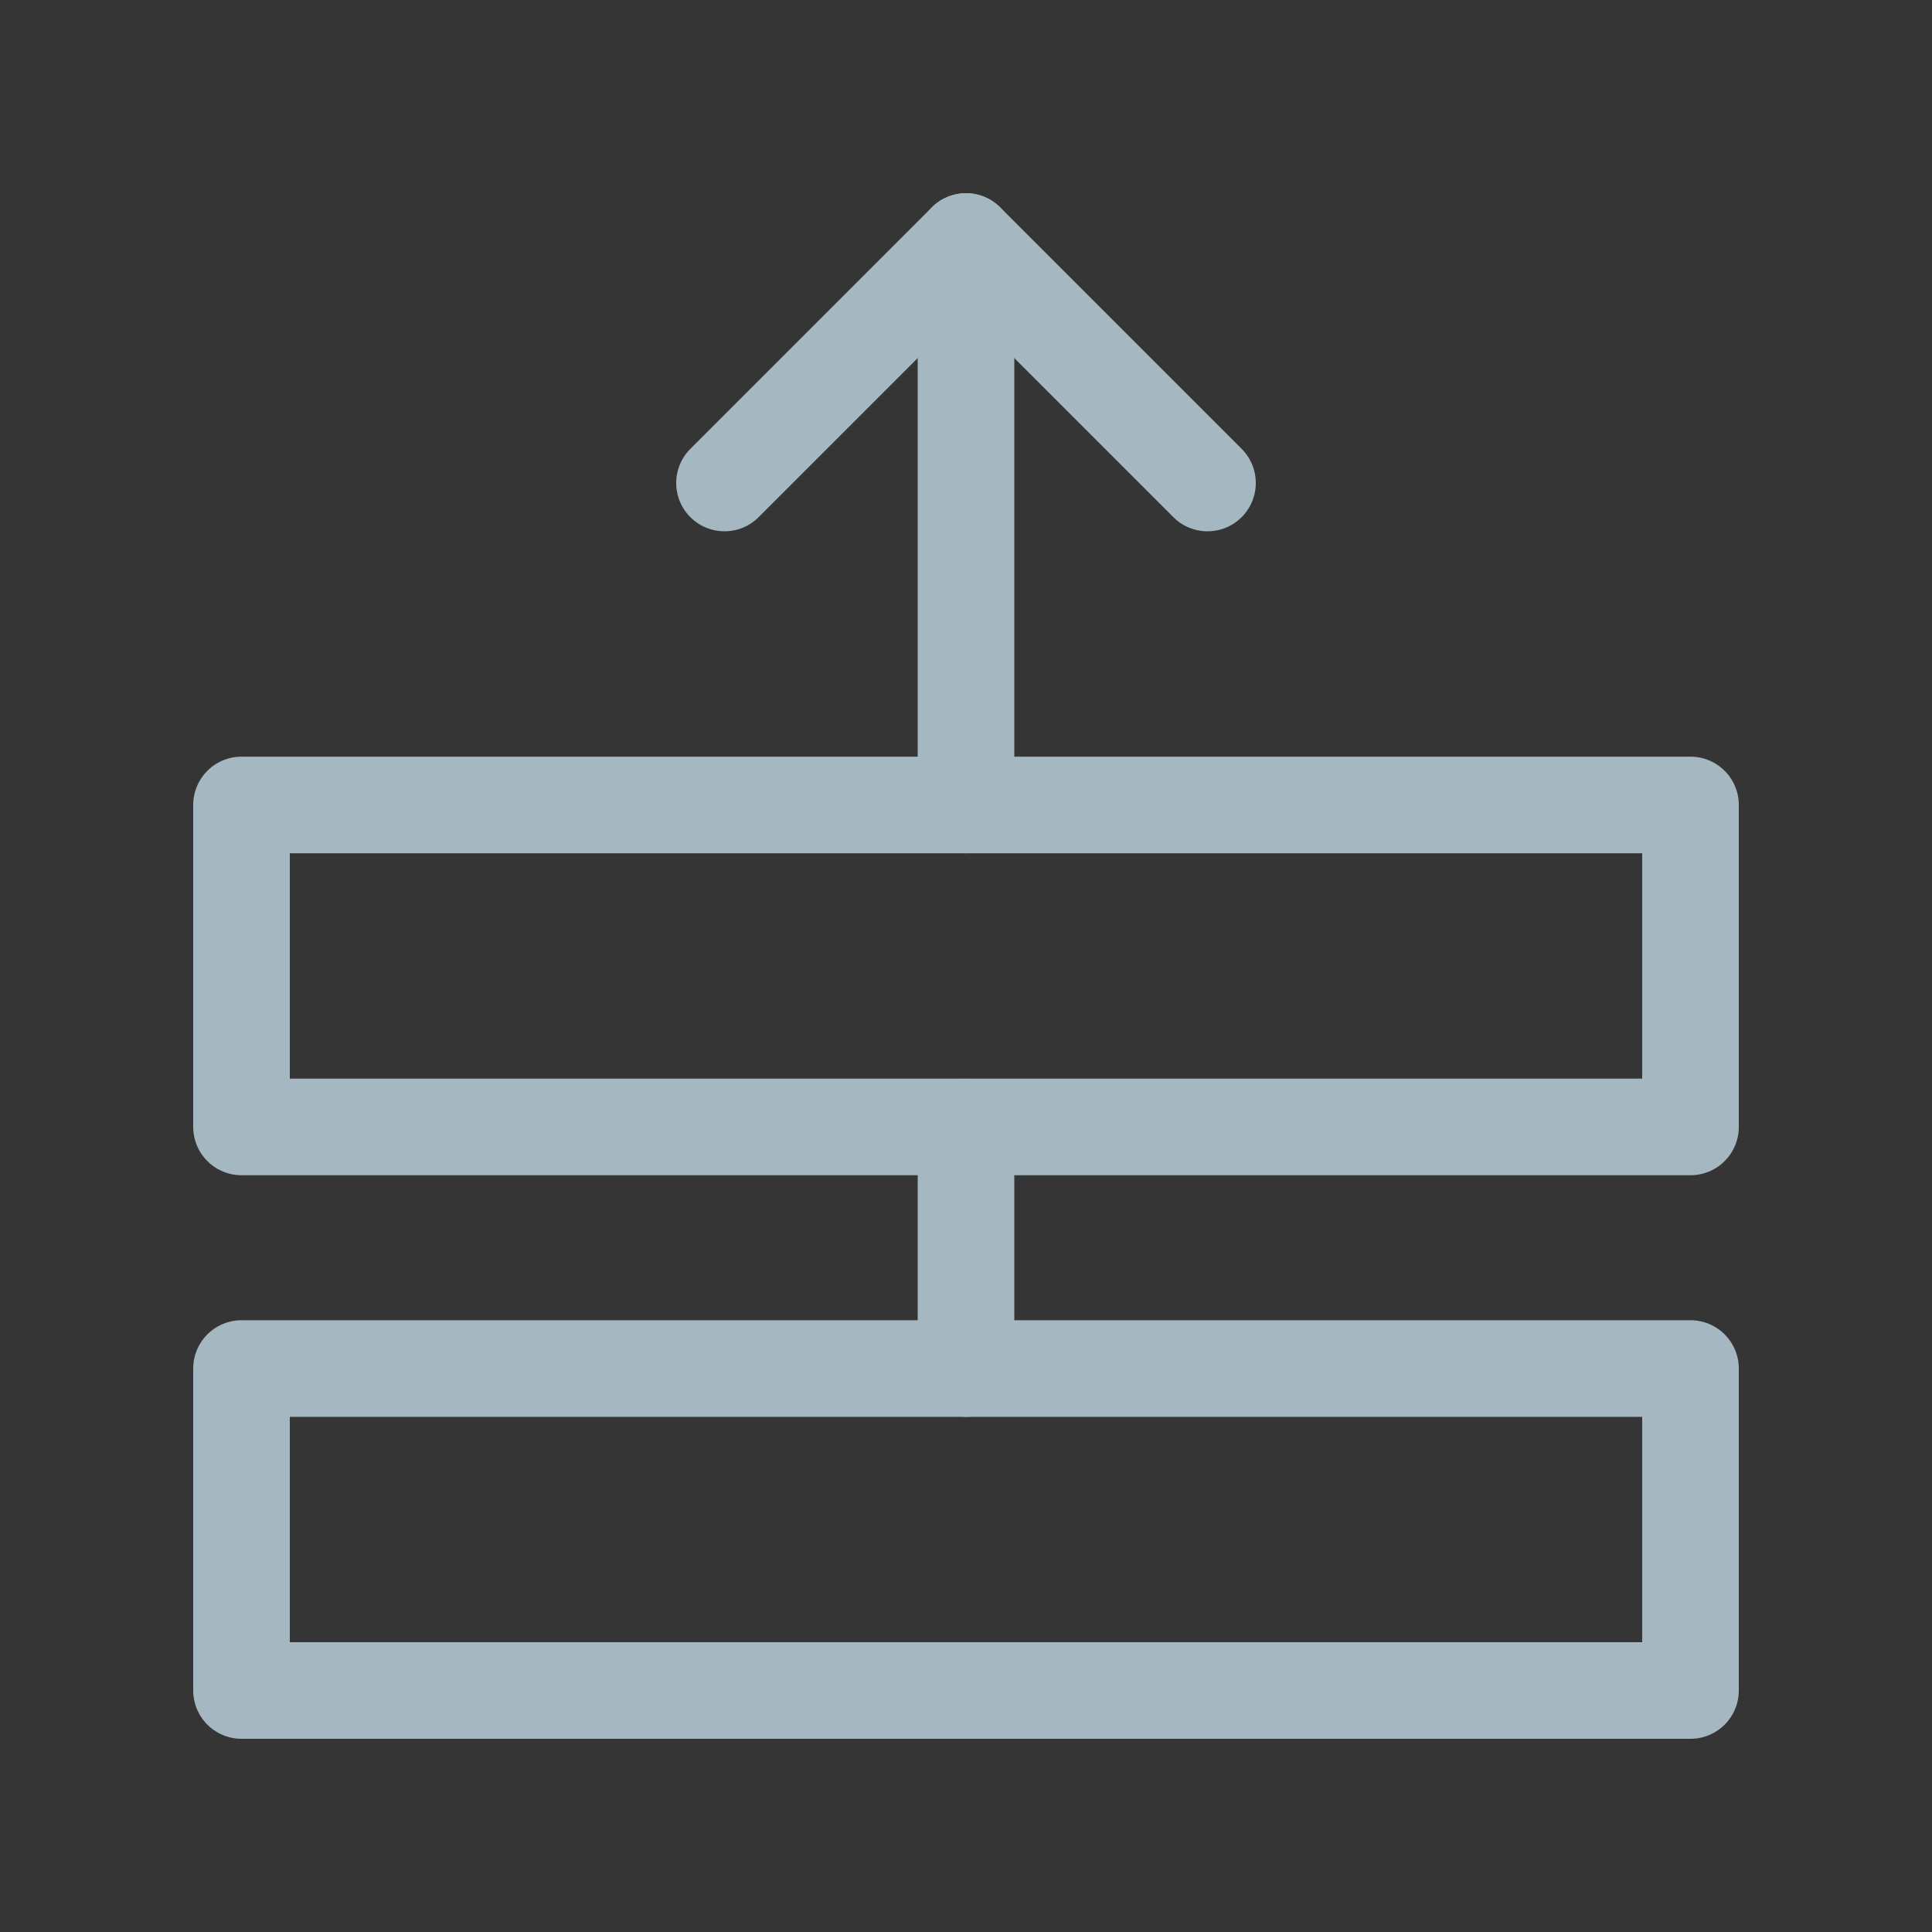 <?xml version="1.0" encoding="UTF-8"?>
<svg width="20px" height="20px" viewBox="0 0 20 20" version="1.1" xmlns="http://www.w3.org/2000/svg" xmlns:xlink="http://www.w3.org/1999/xlink">
    <rect x="0" y="0" width="20" height="20" fill="#333333" stroke="none"/>
    <title>bring-forward</title>
    <g id="Page-1" stroke="none" stroke-width="1" fill="none" fill-rule="evenodd">
        <g id="bring-forward">
            <rect id="Rectangle" fill-opacity="0.01" fill="#FFFFFF" fill-rule="nonzero" x="0" y="0" width="20" height="20"></rect>
            <rect id="Rectangle" stroke="#A5B7C0" stroke-linejoin="round" x="2.5" y="14.167" width="15" height="3.333"></rect>
            <rect id="Rectangle" stroke="#A5B7C0" stroke-linejoin="round" x="2.5" y="8.333" width="15" height="3.333"></rect>
            <polyline id="Path" stroke="#A5B7C0" stroke-linecap="round" stroke-linejoin="round" points="12.5 5 10 2.5 7.5 5 7.5 5"></polyline>
            <line x1="10" y1="11.667" x2="10" y2="14.167" id="Path" stroke="#A5B7C0" stroke-linecap="round" stroke-linejoin="round"></line>
            <line x1="10" y1="2.5" x2="10" y2="8.333" id="Path" stroke="#A5B7C0" stroke-linecap="round" stroke-linejoin="round"></line>
        </g>
    </g>
</svg>